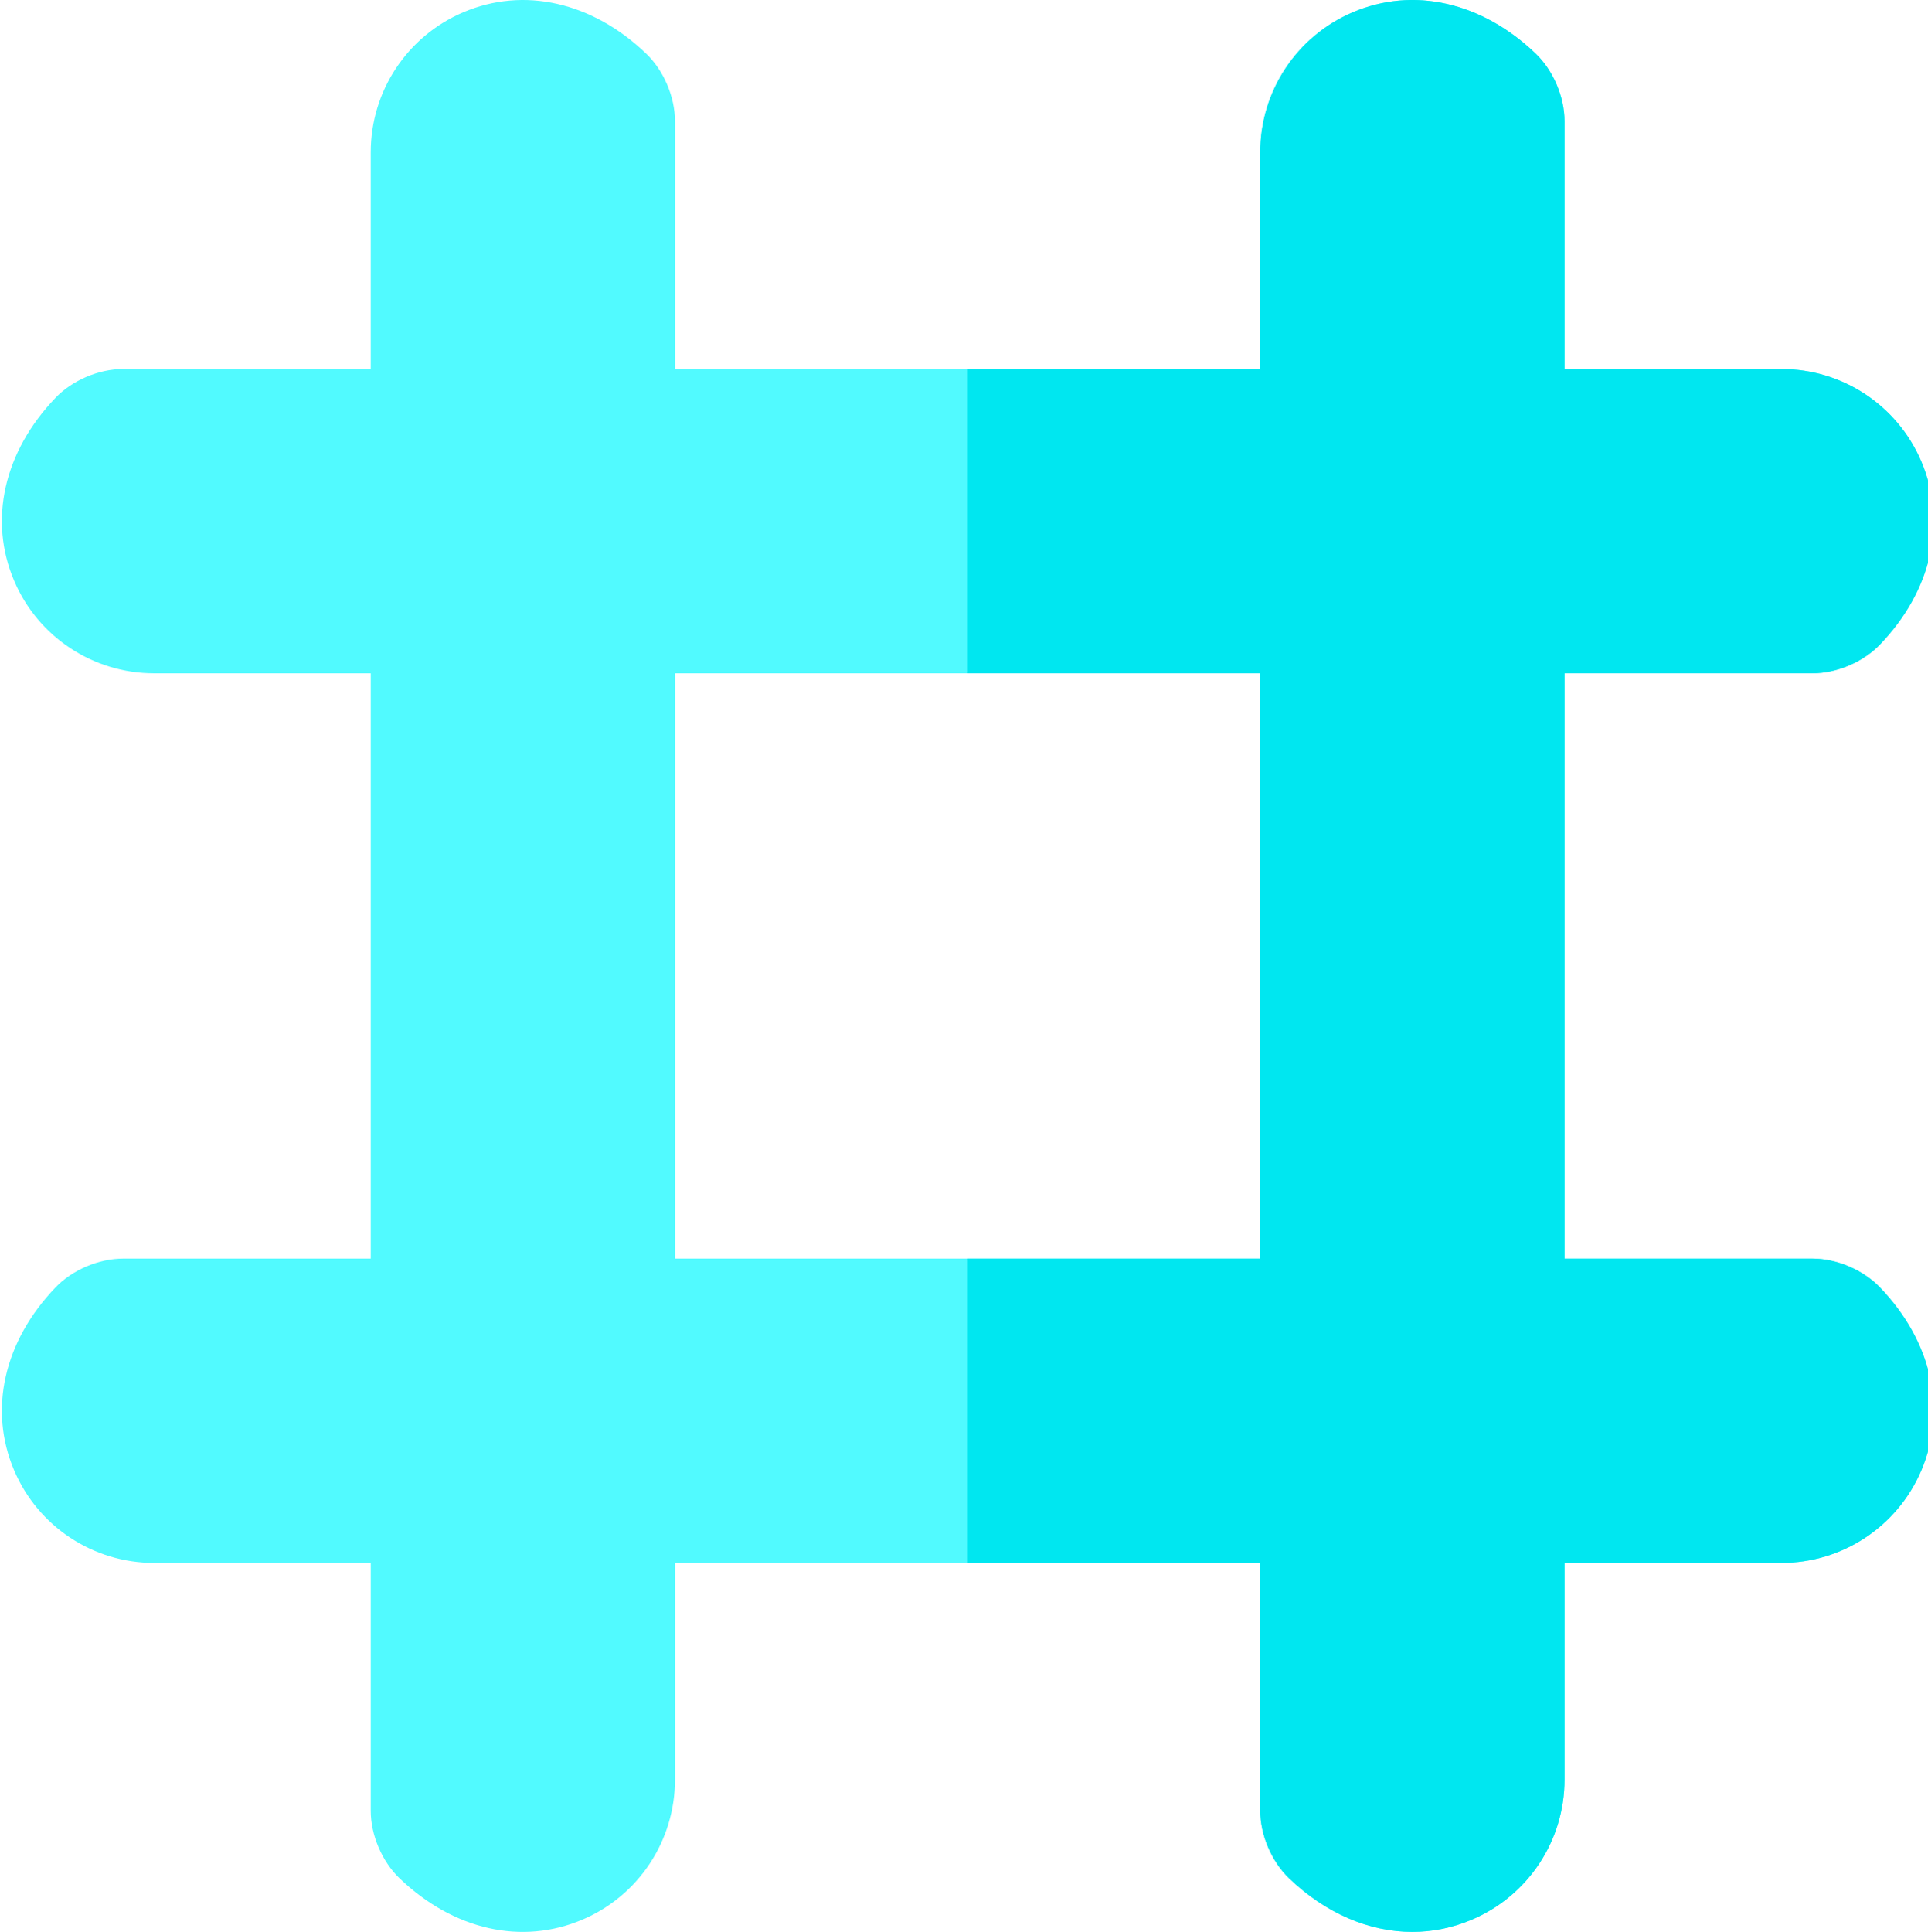 <svg xmlns="http://www.w3.org/2000/svg" viewBox="0 0 511 512"><path fill="#51faff" d="m480.387 333.555h-65.719v-155.117h65.719c6.43 0 13.453-2.988 17.902-7.629 13.707-14.305 17.797-32.441 10.945-48.504-6.352-14.895-20.918-24.508-37.102-24.508h-57.465v-65.688c0-6.434-3.004-13.457-7.633-17.898-14.305-13.711-32.441-17.805-48.516-10.953-14.883 6.363-24.508 20.918-24.508 37.102v57.438h-155.113v-65.688c0-6.434-2.988-13.457-7.633-17.898-14.301-13.711-32.438-17.805-48.504-10.953-14.895 6.363-24.504 20.918-24.504 37.102v57.438h-65.648c-6.434 0-13.457 2.992-17.898 7.633-13.711 14.305-17.805 32.438-10.953 48.504 6.352 14.895 20.918 24.504 37.102 24.504h57.398v155.117h-65.648c-6.434 0-13.465 3-17.898 7.641-13.711 14.305-17.805 32.441-10.953 48.504 6.352 14.883 20.918 24.508 37.102 24.508h57.398v65.688c0 6.422 2.988 13.453 7.629 17.895 14.305 13.715 32.441 17.805 48.504 10.945 14.895-6.352 24.508-20.918 24.508-37.102v-57.426h155.113v65.688c0 6.422 3.004 13.453 7.633 17.895 9.742 9.336 21.258 14.207 32.68 14.207 5.363 0 10.703-1.07 15.836-3.262 14.883-6.352 24.508-20.918 24.508-37.102v-57.426h57.465c16.184 0 30.75-9.625 37.102-24.508 6.852-16.062 2.762-34.199-10.945-48.504-4.449-4.641-11.473-7.641-17.902-7.641zm-146.375 0h-155.113v-155.117h155.113zm0 0"/><path fill="#00e7f0" d="m498.289 341.195c13.707 14.305 17.797 32.441 10.945 48.504-6.352 14.883-20.918 24.508-37.102 24.508h-57.465v57.426c0 16.184-9.625 30.75-24.508 37.102-5.133 2.191-10.473 3.262-15.836 3.262-11.422 0-22.938-4.871-32.68-14.207-4.629-4.441-7.633-11.473-7.633-17.895v-65.688h-77.512v-80.652h77.512v-155.117h-77.512v-80.641h77.512v-57.438c0-16.184 9.625-30.738 24.508-37.102 16.074-6.852 34.211-2.758 48.516 10.953 4.629 4.441 7.633 11.465 7.633 17.898v65.688h57.465c16.184 0 30.75 9.613 37.102 24.508 6.852 16.062 2.762 34.199-10.945 48.504-4.449 4.641-11.473 7.629-17.902 7.629h-65.719v155.117h65.719c6.43 0 13.453 3 17.902 7.641zm0 0"/></svg>